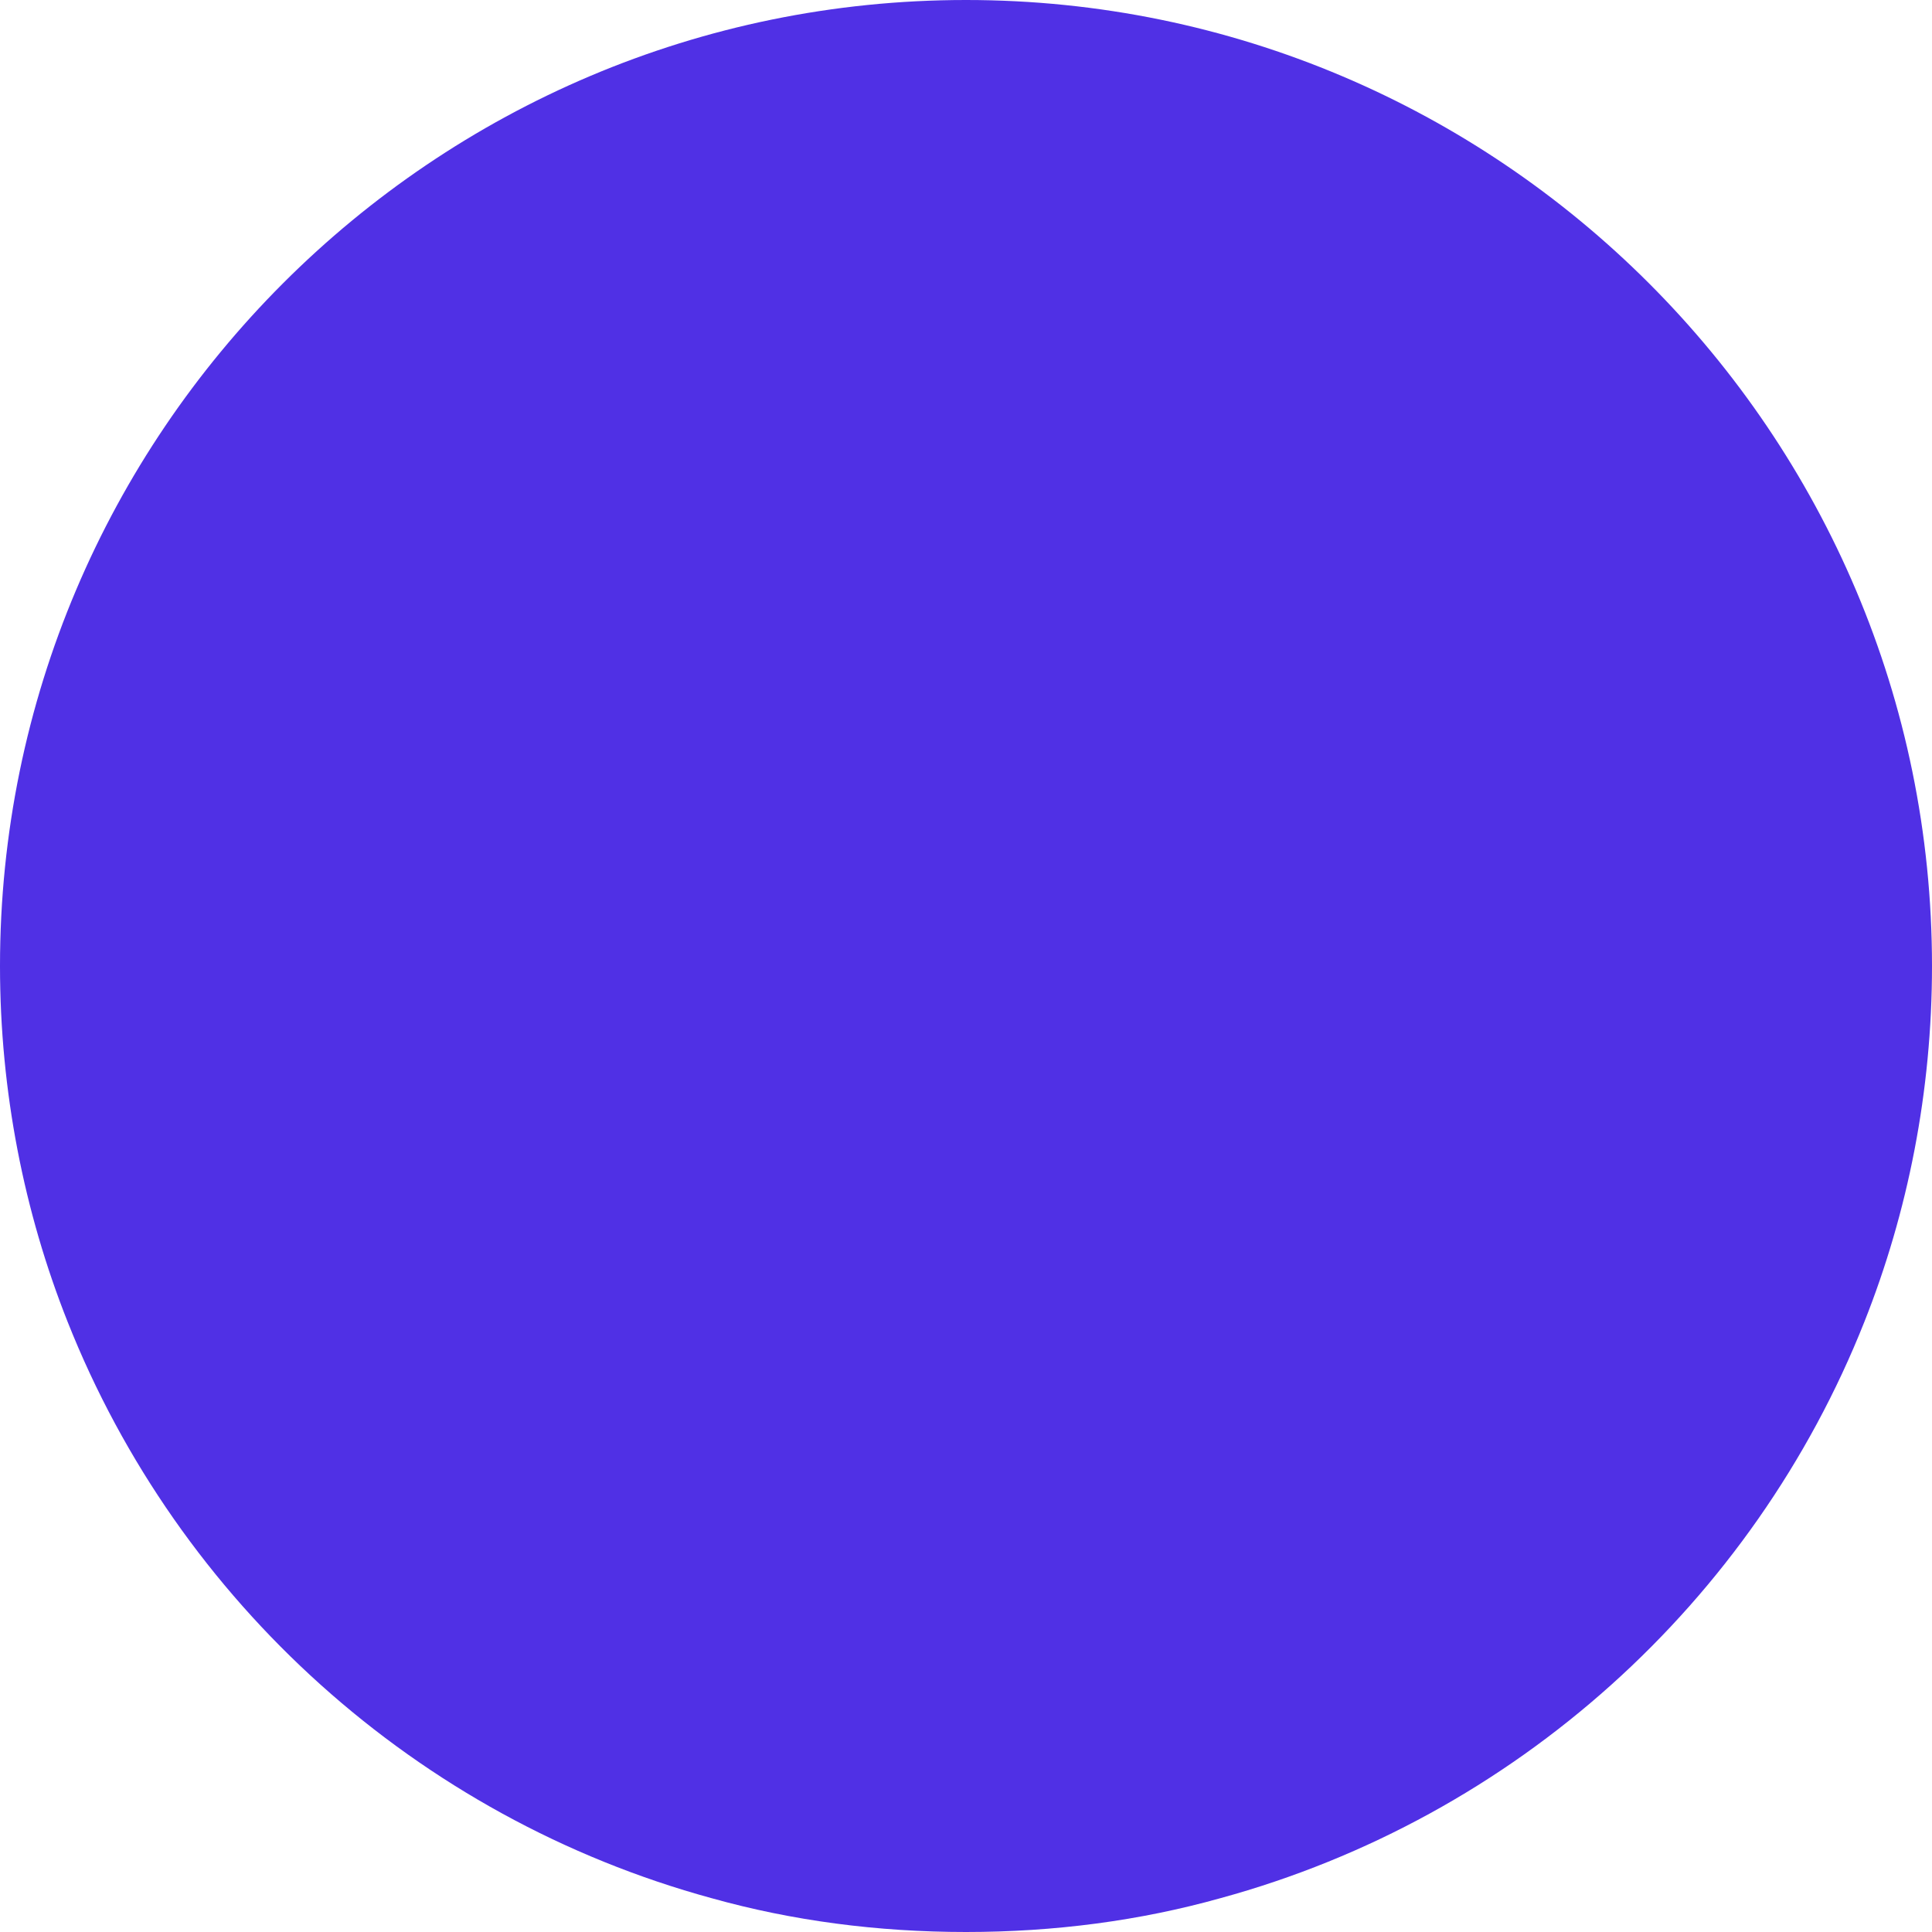 <svg width="12" height="12" viewBox="0 0 12 12" fill="none" xmlns="http://www.w3.org/2000/svg">
<path d="M12 6C12 6.78 11.85 7.53 11.58 8.21C10.89 9.95 9.41 11.29 7.58 11.79C7.08 11.93 6.55 12 6 12C5.45 12 4.92 11.93 4.42 11.79C2.59 11.29 1.11 9.95 0.42 8.21C0.15 7.53 0 6.78 0 6C0 2.69 2.69 0 6 0C9.31 0 12 2.69 12 6Z" fill="#5030E5"/>
</svg>
